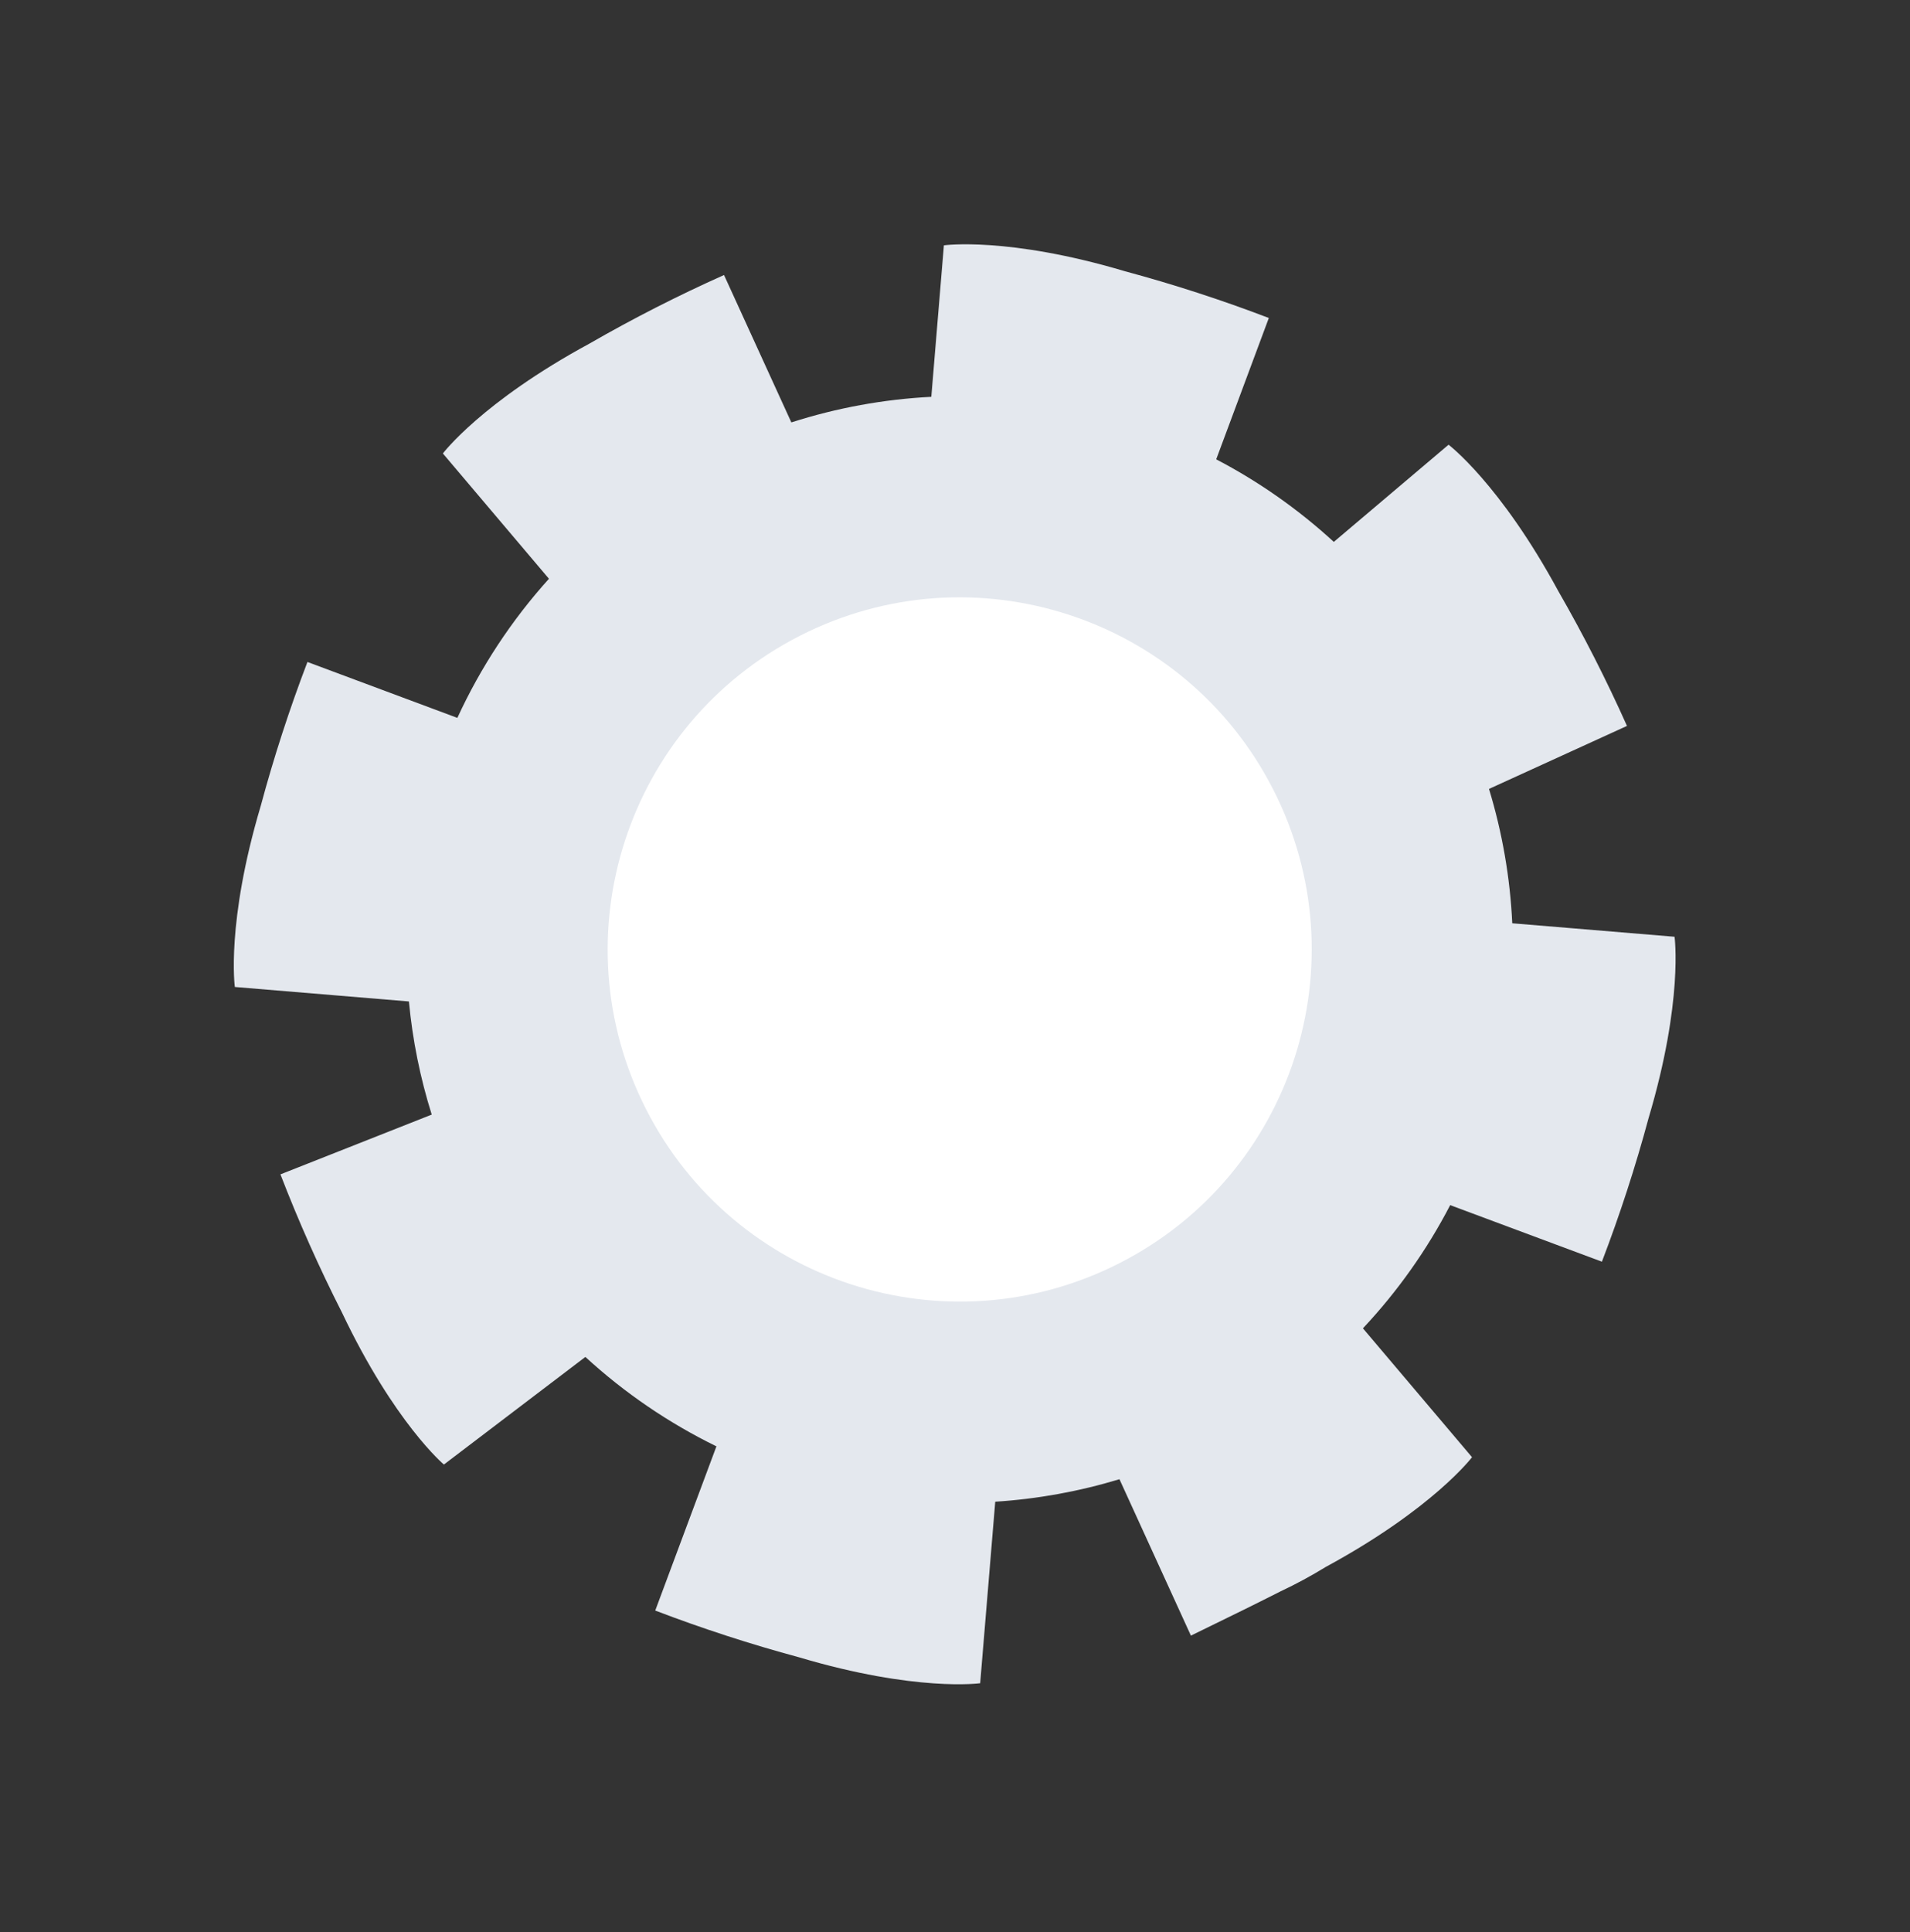 <svg width="88" height="89" viewBox="0 0 88 89" fill="none" xmlns="http://www.w3.org/2000/svg">
<rect x="0" y="0" width="88" height="89" fill="#333333" stroke="none"/>
<path d="M54.869 75.335L51.577 68.131C49.715 68.695 47.795 69.043 45.854 69.167L45.16 77.527C45.16 77.527 42.217 77.942 36.816 76.334C34.572 75.728 32.36 75.01 30.189 74.18L33.008 66.617C30.808 65.542 28.774 64.155 26.97 62.499L20.452 67.455C20.452 67.455 18.175 65.545 15.756 60.455C14.704 58.383 13.757 56.258 12.921 54.09L19.891 51.337C19.358 49.642 19.006 47.895 18.84 46.126L10.82 45.459C10.82 45.459 10.406 42.517 12.014 37.115C12.618 34.872 13.336 32.661 14.165 30.49L21.072 33.065C22.147 30.728 23.57 28.567 25.292 26.657L20.405 20.886C20.405 20.886 22.195 18.515 27.15 15.83C29.164 14.671 31.236 13.615 33.358 12.667L36.46 19.456C38.549 18.785 40.717 18.389 42.909 18.277L43.488 11.3C43.488 11.3 46.431 10.886 51.833 12.494C54.077 13.098 56.288 13.817 58.459 14.646L56.035 21.156C57.999 22.182 59.82 23.461 61.453 24.959L66.74 20.483C66.74 20.483 69.111 22.273 71.797 27.227C72.956 29.241 74.011 31.313 74.96 33.435L68.603 36.337C69.216 38.347 69.576 40.425 69.675 42.525L77.152 43.146C77.152 43.146 77.566 46.089 75.958 51.49C75.354 53.733 74.635 55.943 73.805 58.112L66.815 55.507C65.742 57.574 64.389 59.483 62.795 61.181L67.821 67.117C67.821 67.117 66.032 69.487 61.081 72.172C60.411 72.583 59.718 72.958 59.006 73.293C58.081 73.763 56.76 74.416 54.869 75.335Z" fill="#E4E8EE"/>
<path d="M51.578 58.18C59.558 54.114 62.731 44.349 58.665 36.37C54.599 28.39 44.834 25.217 36.854 29.283C28.875 33.349 25.702 43.114 29.768 51.093C33.834 59.073 43.598 62.246 51.578 58.18Z" fill="white"/>
</svg>
